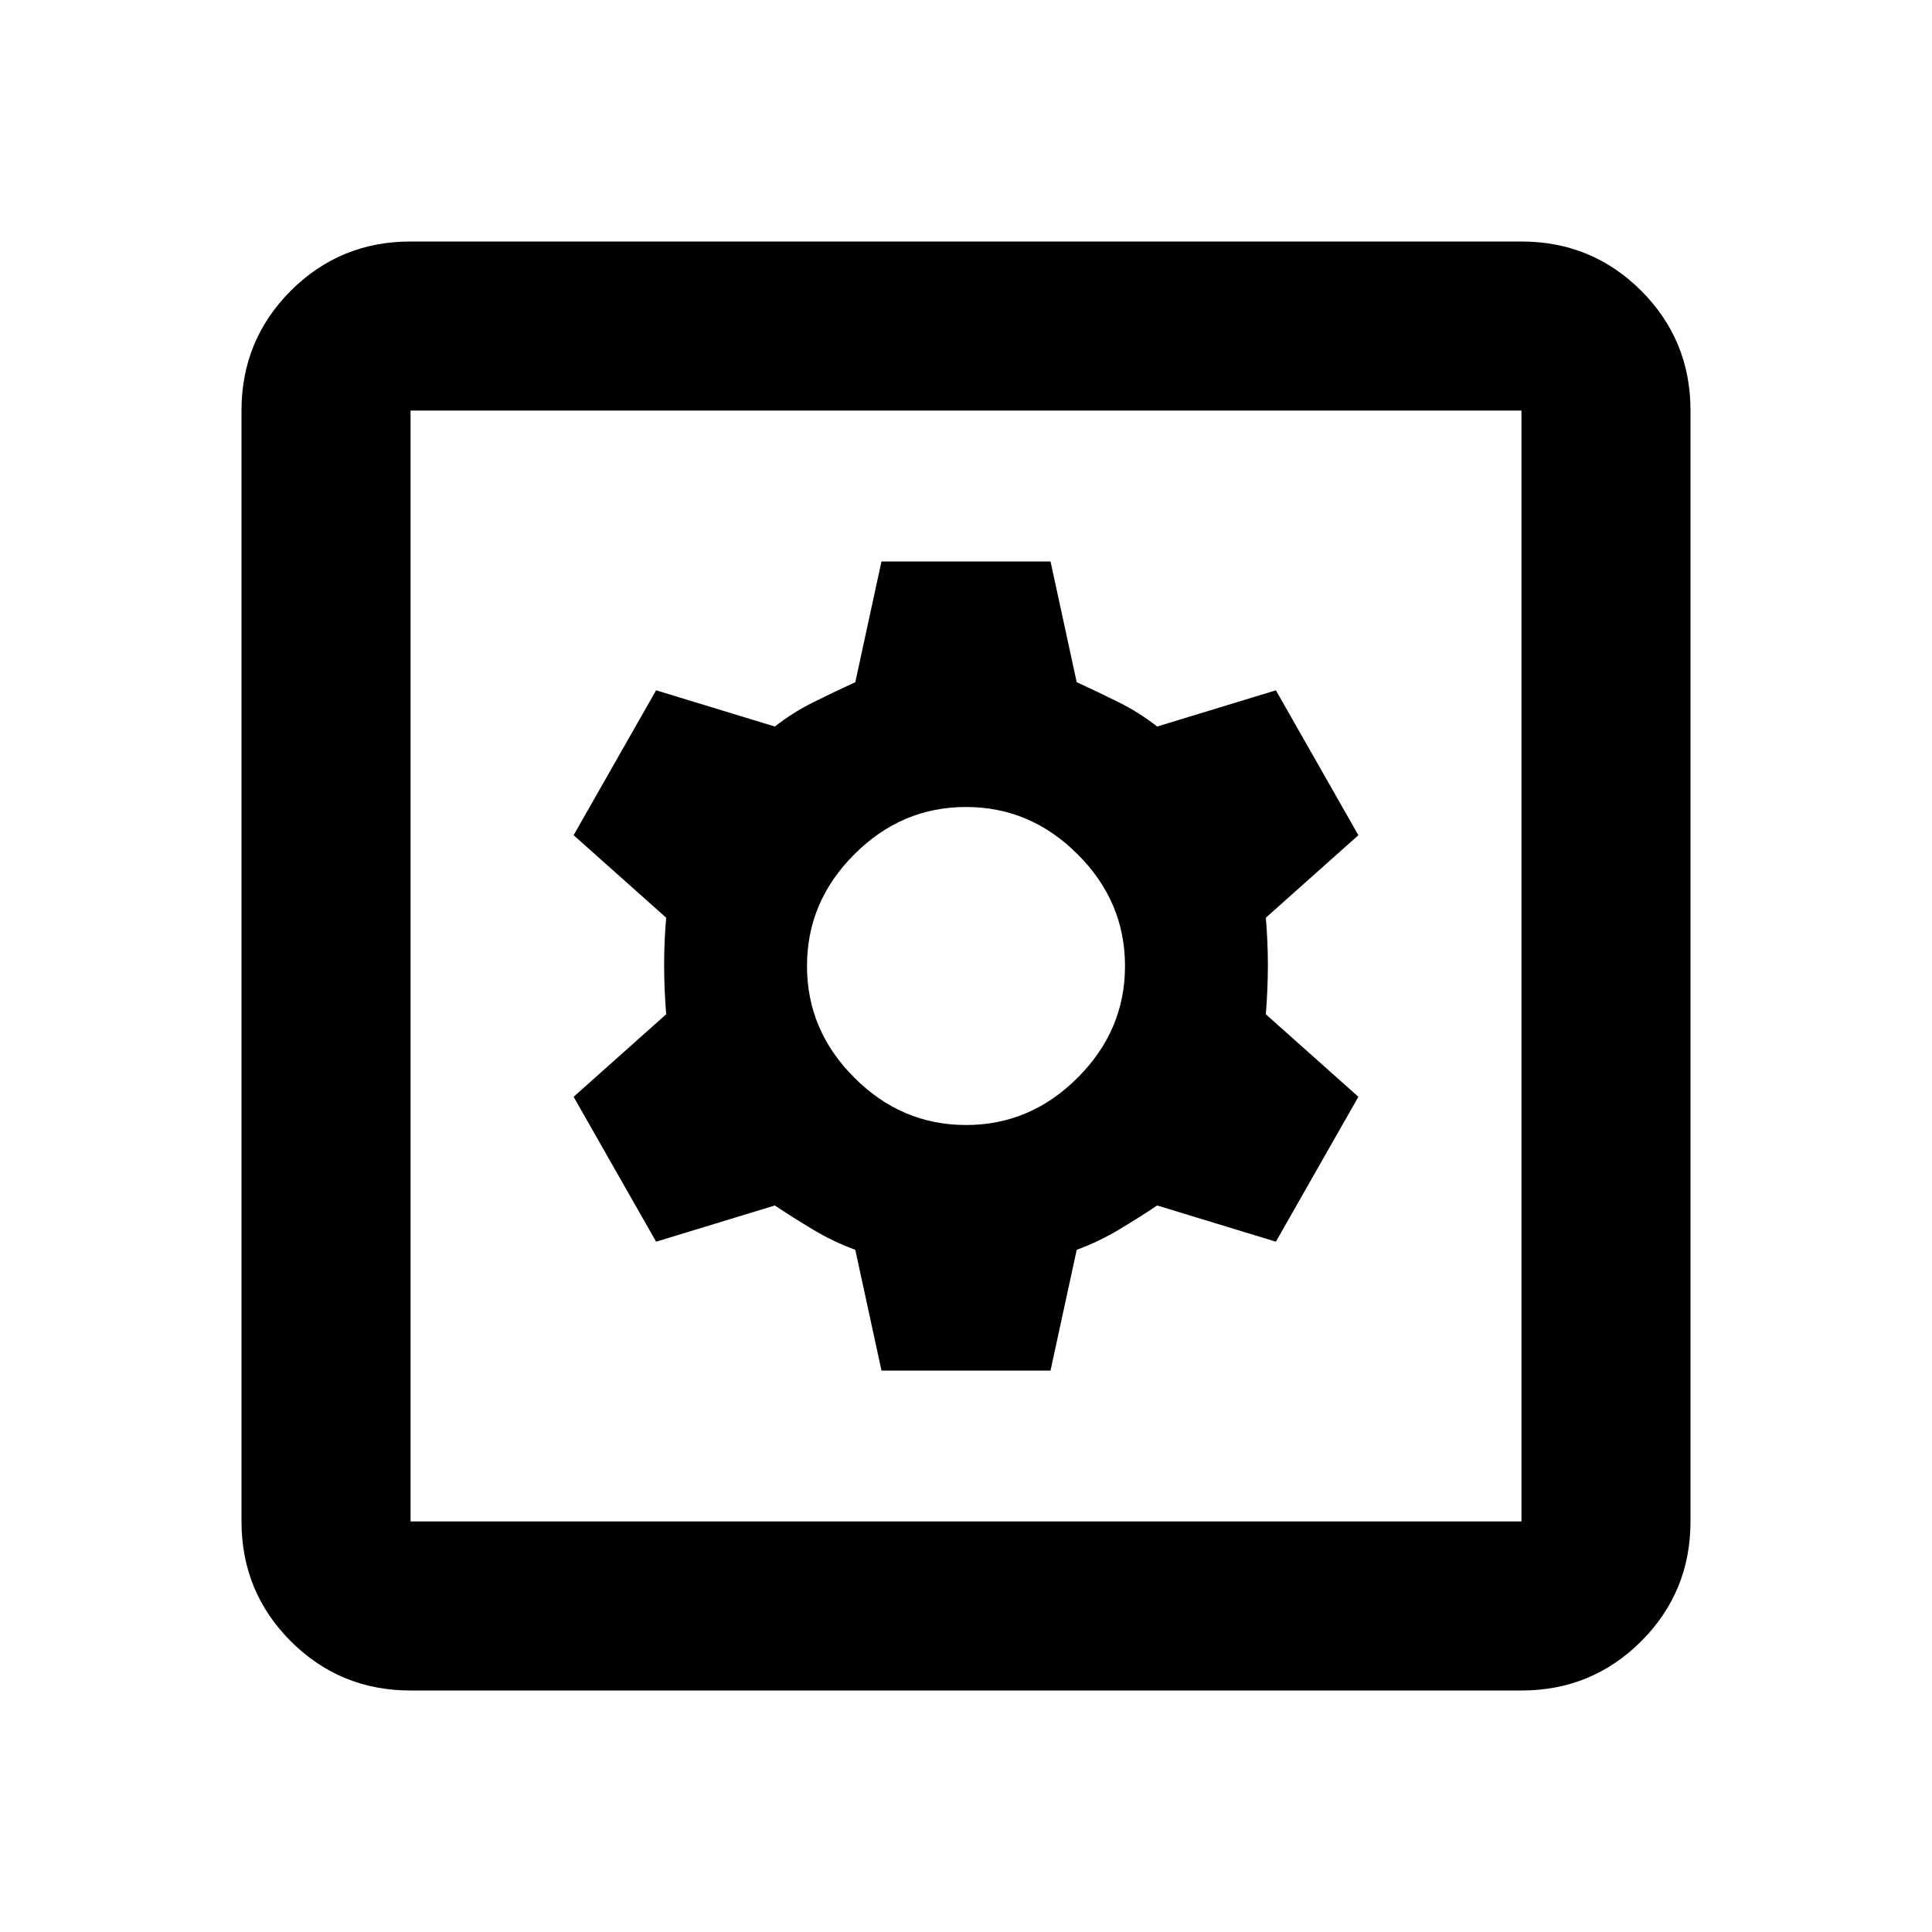 <svg xmlns="http://www.w3.org/2000/svg" height="20" width="20"><path d="M4.25 17.5Q3.521 17.5 3.01 16.99Q2.5 16.479 2.5 15.75V4.25Q2.5 3.521 3.01 3.01Q3.521 2.5 4.25 2.5H15.75Q16.479 2.5 16.99 3.01Q17.5 3.521 17.5 4.25V15.75Q17.5 16.479 16.99 16.99Q16.479 17.5 15.75 17.5ZM4.25 15.75H15.75Q15.75 15.75 15.75 15.75Q15.75 15.75 15.75 15.75V4.25Q15.75 4.25 15.75 4.25Q15.75 4.25 15.75 4.25H4.25Q4.25 4.25 4.25 4.25Q4.25 4.25 4.25 4.25V15.75Q4.25 15.75 4.25 15.75Q4.25 15.75 4.25 15.75ZM9.125 14.188H10.875L11.146 12.938Q11.375 12.854 11.583 12.729Q11.792 12.604 11.979 12.479L13.208 12.854L14.062 11.354L13.104 10.5Q13.125 10.229 13.125 9.99Q13.125 9.75 13.104 9.5L14.062 8.646L13.208 7.146L11.979 7.521Q11.792 7.375 11.583 7.271Q11.375 7.167 11.146 7.062L10.875 5.812H9.125L8.854 7.062Q8.625 7.167 8.417 7.271Q8.208 7.375 8.021 7.521L6.792 7.146L5.938 8.646L6.896 9.5Q6.875 9.75 6.875 9.99Q6.875 10.229 6.896 10.5L5.938 11.354L6.792 12.854L8.021 12.479Q8.208 12.604 8.417 12.729Q8.625 12.854 8.854 12.938ZM10 11.646Q9.333 11.646 8.844 11.156Q8.354 10.667 8.354 10Q8.354 9.333 8.844 8.844Q9.333 8.354 10 8.354Q10.667 8.354 11.156 8.844Q11.646 9.333 11.646 10Q11.646 10.667 11.156 11.156Q10.667 11.646 10 11.646ZM4.25 15.75Q4.25 15.75 4.25 15.75Q4.25 15.75 4.25 15.75V4.25Q4.25 4.25 4.25 4.25Q4.25 4.25 4.25 4.25Q4.25 4.25 4.25 4.25Q4.25 4.25 4.25 4.25V15.75Q4.25 15.75 4.25 15.75Q4.25 15.75 4.25 15.75Z"/></svg>